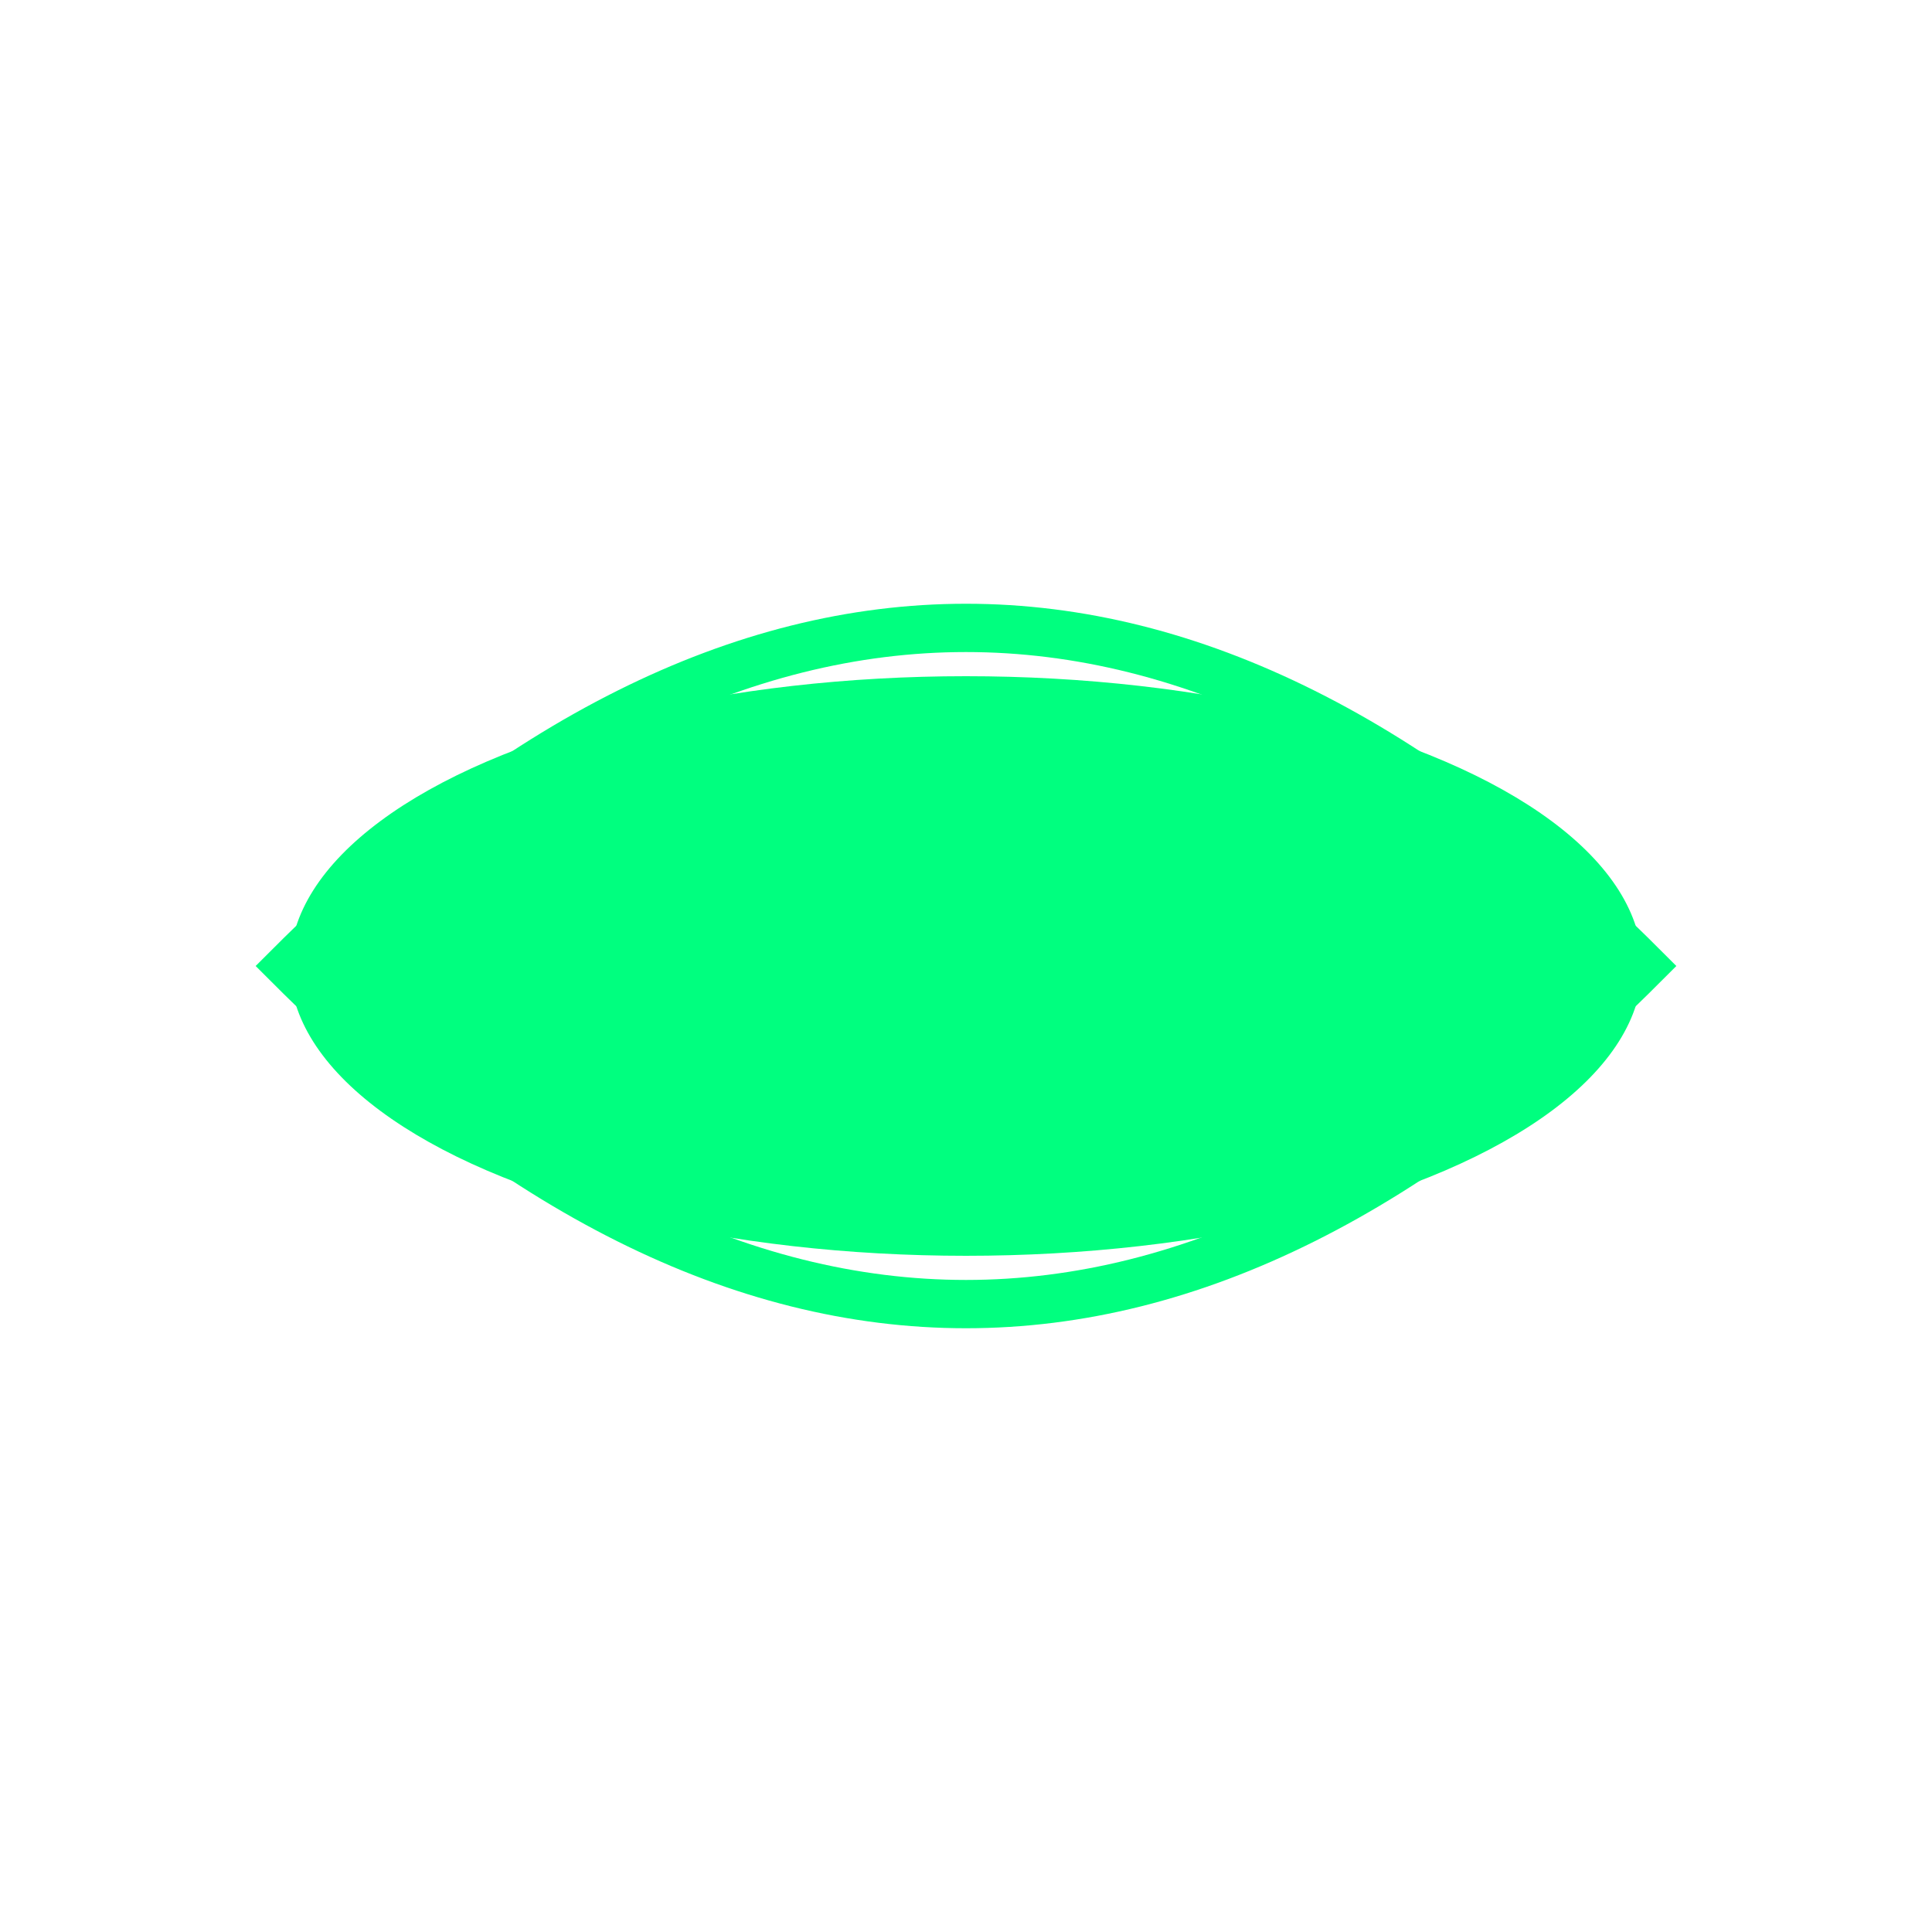 <svg width="200" height="200" viewBox="0 0 200 200" xmlns="http://www.w3.org/2000/svg">
  <ellipse cx="100" cy="100" rx="70" ry="30" fill="#00FF7F"/>
  <path d="M30,100 Q100,30 170,100 Q100,170 30,100 Z" fill="none" stroke="#00FF7F" stroke-width="5"/>
</svg>
